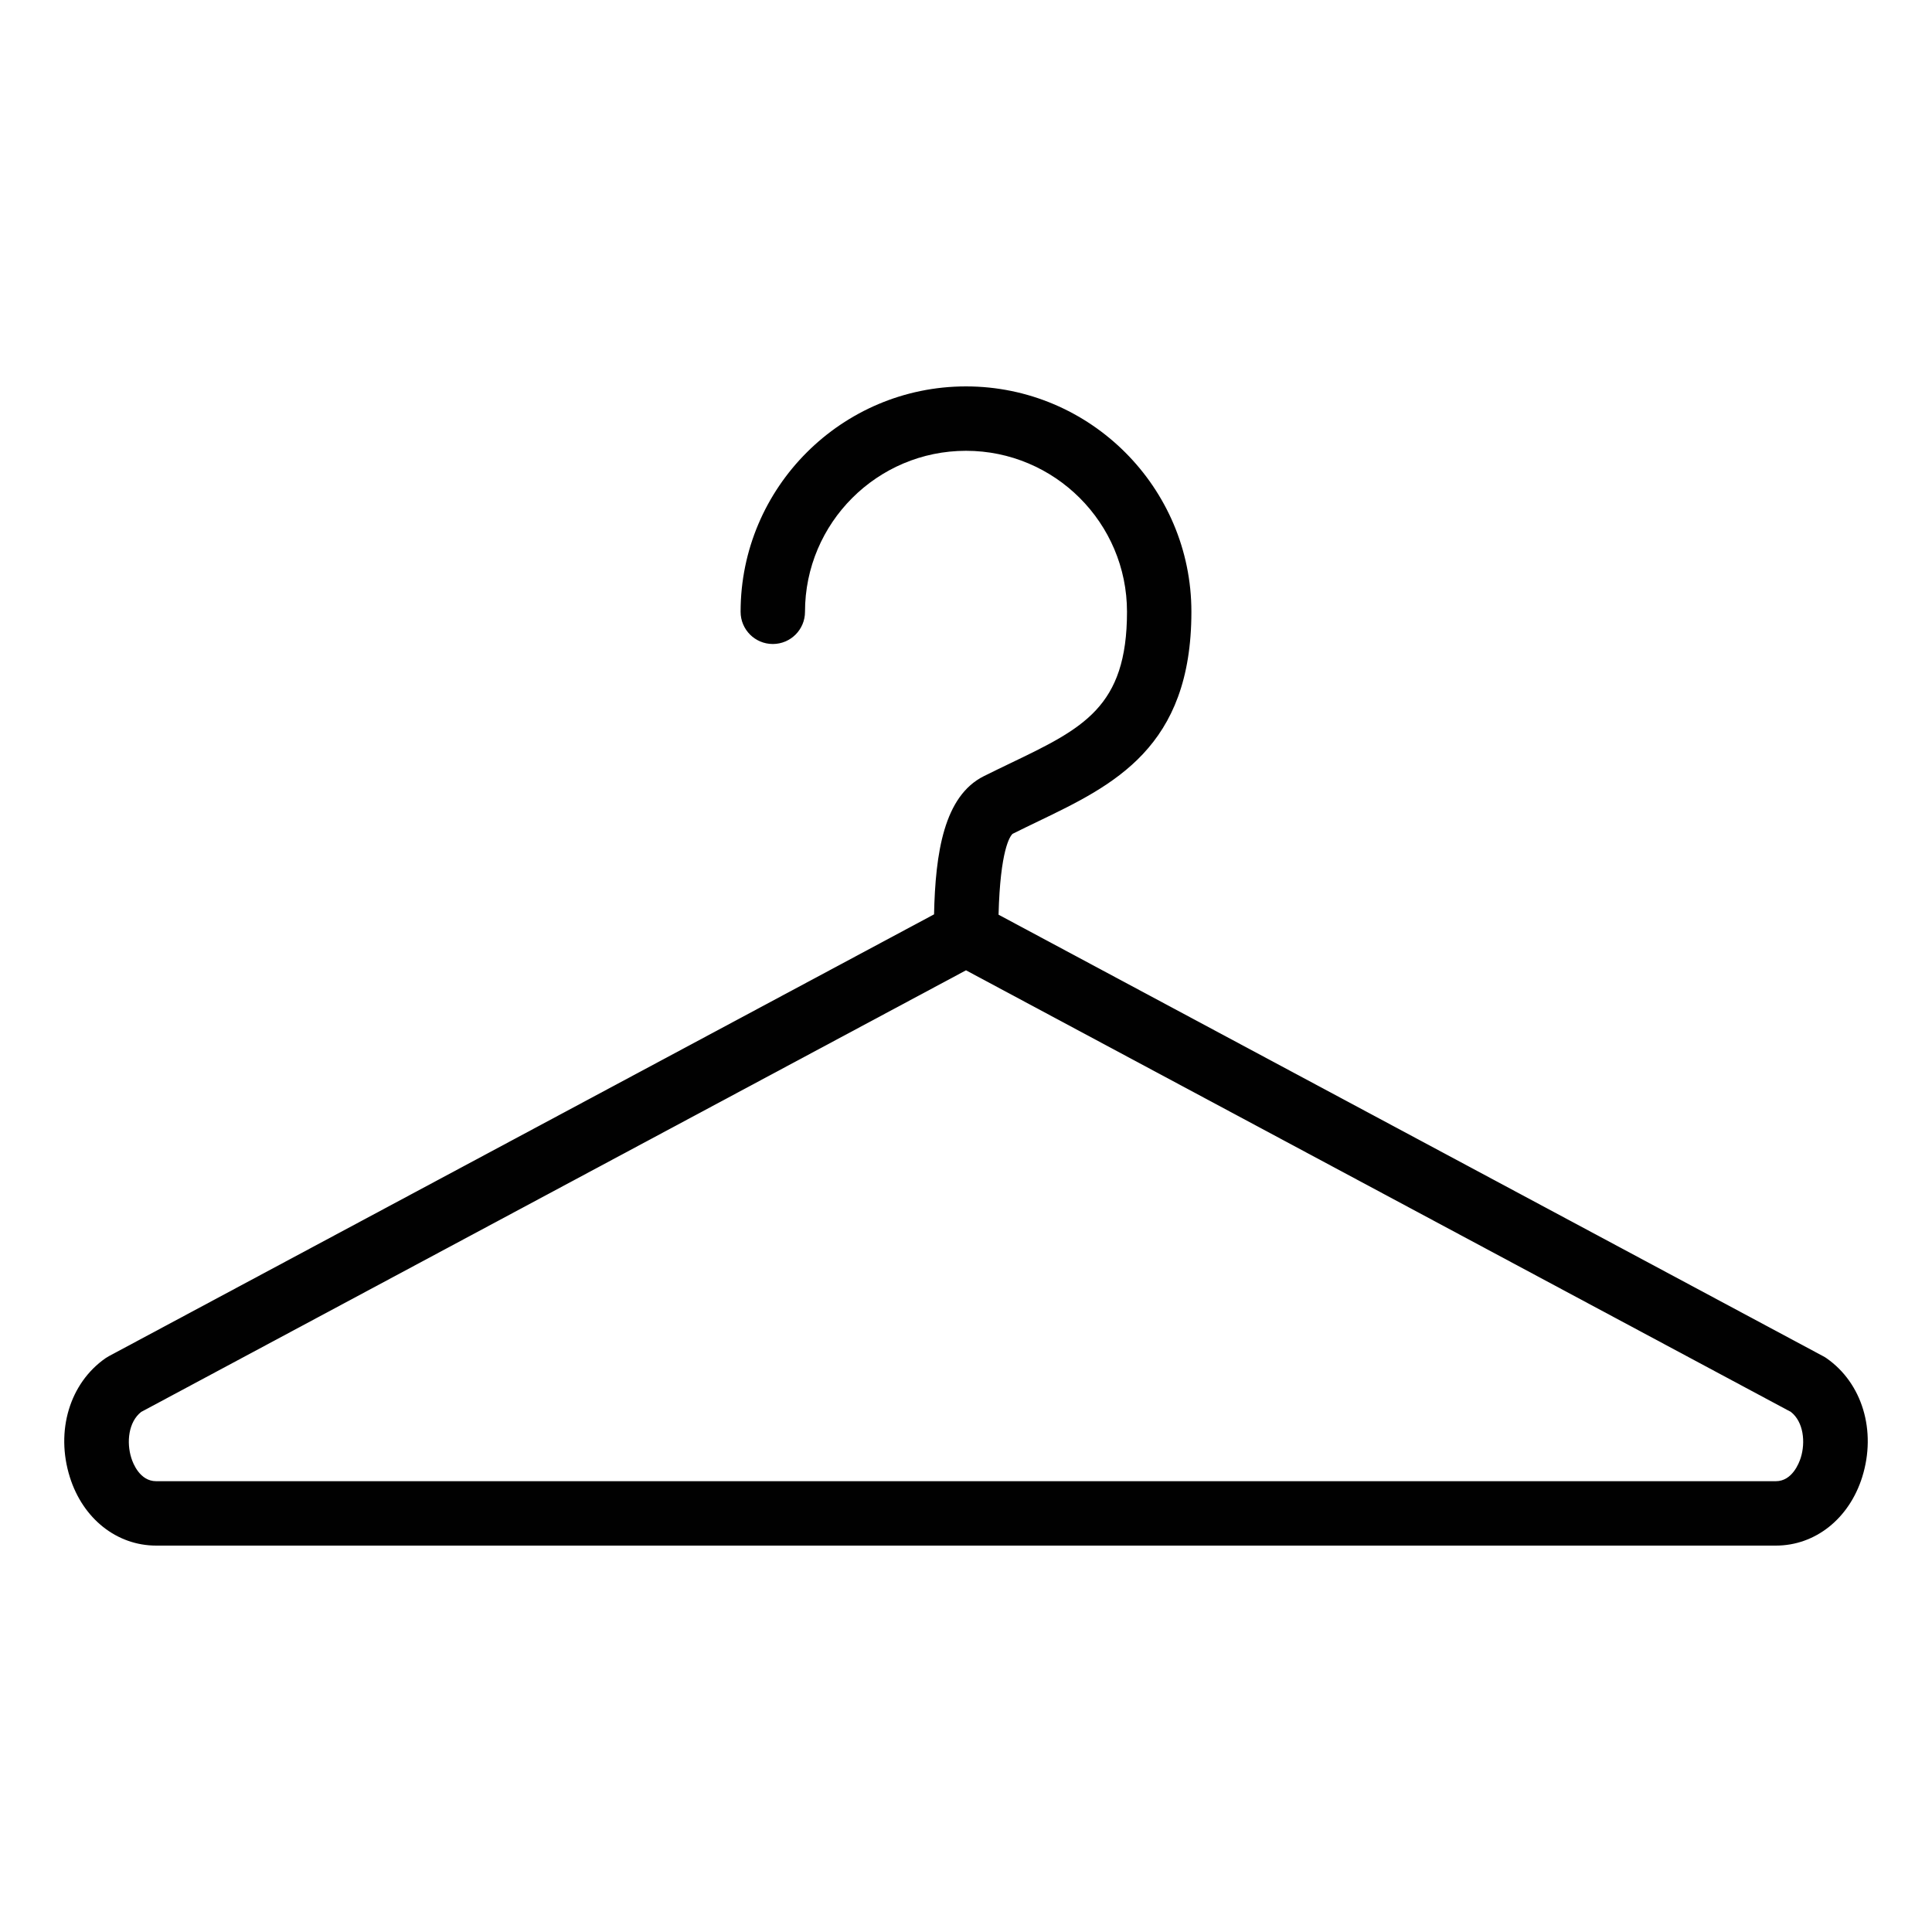 <?xml version="1.0" encoding="utf-8"?>
<!-- Generator: Adobe Illustrator 17.0.0, SVG Export Plug-In . SVG Version: 6.00 Build 0)  -->
<!DOCTYPE svg PUBLIC "-//W3C//DTD SVG 1.1//EN" "http://www.w3.org/Graphics/SVG/1.1/DTD/svg11.dtd">
<svg version="1.1" id="Layer_1" xmlns="http://www.w3.org/2000/svg" xmlns:xlink="http://www.w3.org/1999/xlink" x="0px" y="0px"
	 width="60px" height="60px" viewBox="0 0 60 60" enable-background="new 0 0 60 60" xml:space="preserve">
<g>
	<path fill="#010101" d="M56.721,42.179c-0.031-0.022-0.064-0.042-0.099-0.06L31.011,28.407c0.052-2.006,0.353-2.44,0.437-2.512
		c0.268-0.134,0.532-0.261,0.791-0.386C34.579,24.383,37,23.22,37,19c0-3.86-3.141-7-7-7c-3.859,0-7,3.14-7,7c0,0.552,0.447,1,1,1
		c0.553,0,1-0.448,1-1c0-2.757,2.243-5,5-5c2.757,0,5,2.243,5,5c0,2.962-1.365,3.619-3.628,4.706
		c-0.269,0.129-0.542,0.261-0.819,0.399c-1.235,0.618-1.504,2.377-1.545,4.291L3.379,42.118c-0.034,0.018-0.067,0.039-0.1,0.061
		c-1.114,0.775-1.561,2.26-1.11,3.694C2.574,47.165,3.627,48,4.851,48h50.3c1.224,0,2.276-0.836,2.682-2.13
		C58.281,44.436,57.835,42.953,56.721,42.179z M55.924,45.272C55.87,45.442,55.656,46,55.15,46h-50.3
		c-0.507,0-0.721-0.555-0.773-0.725c-0.151-0.48-0.091-1.114,0.307-1.426L30,30.134l25.617,13.714
		C56.014,44.159,56.074,44.792,55.924,45.272z"/>
</g>
</svg>
